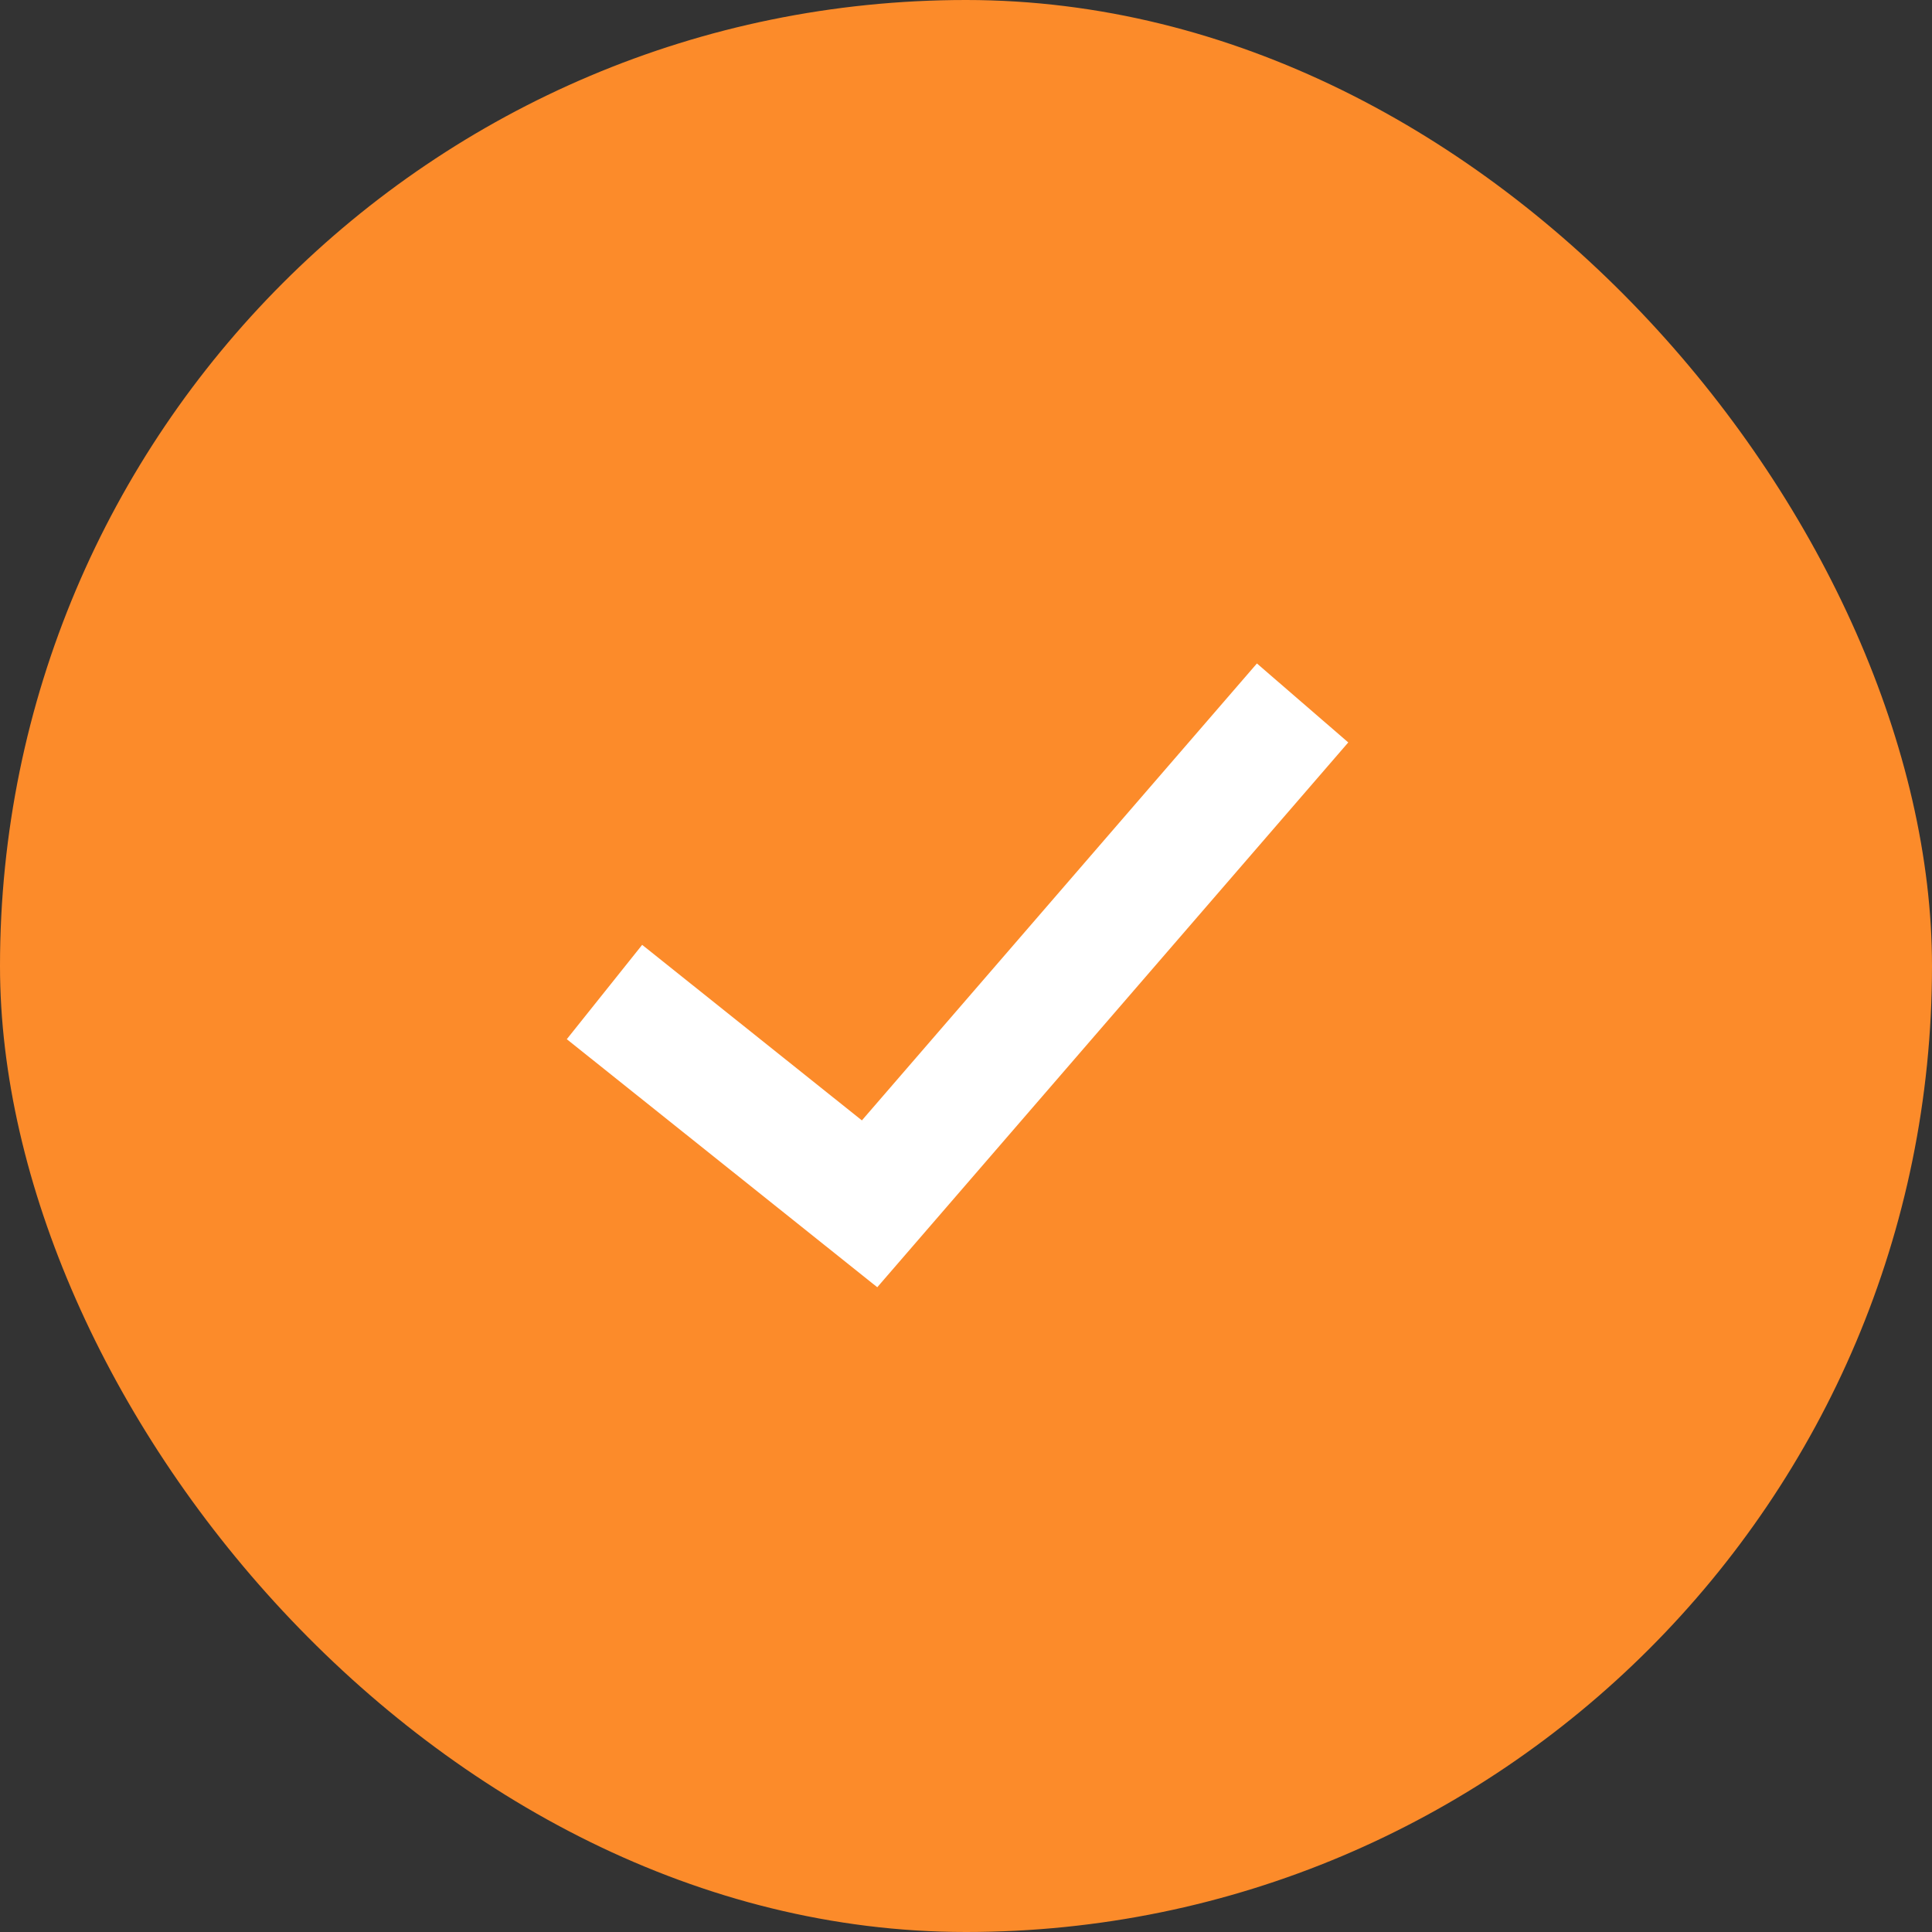<svg width="32" height="32" viewBox="0 0 32 32" fill="none" xmlns="http://www.w3.org/2000/svg">
<rect x="0" y="0" width="32" height="32" fill="#333333" stroke="none"/>
<rect width="32" height="32" rx="16" fill="#FC8B2A"/>
<path d="M10.012 16.431L14.403 19.939L21.575 11.643" stroke="white" stroke-width="2"/>
</svg>
